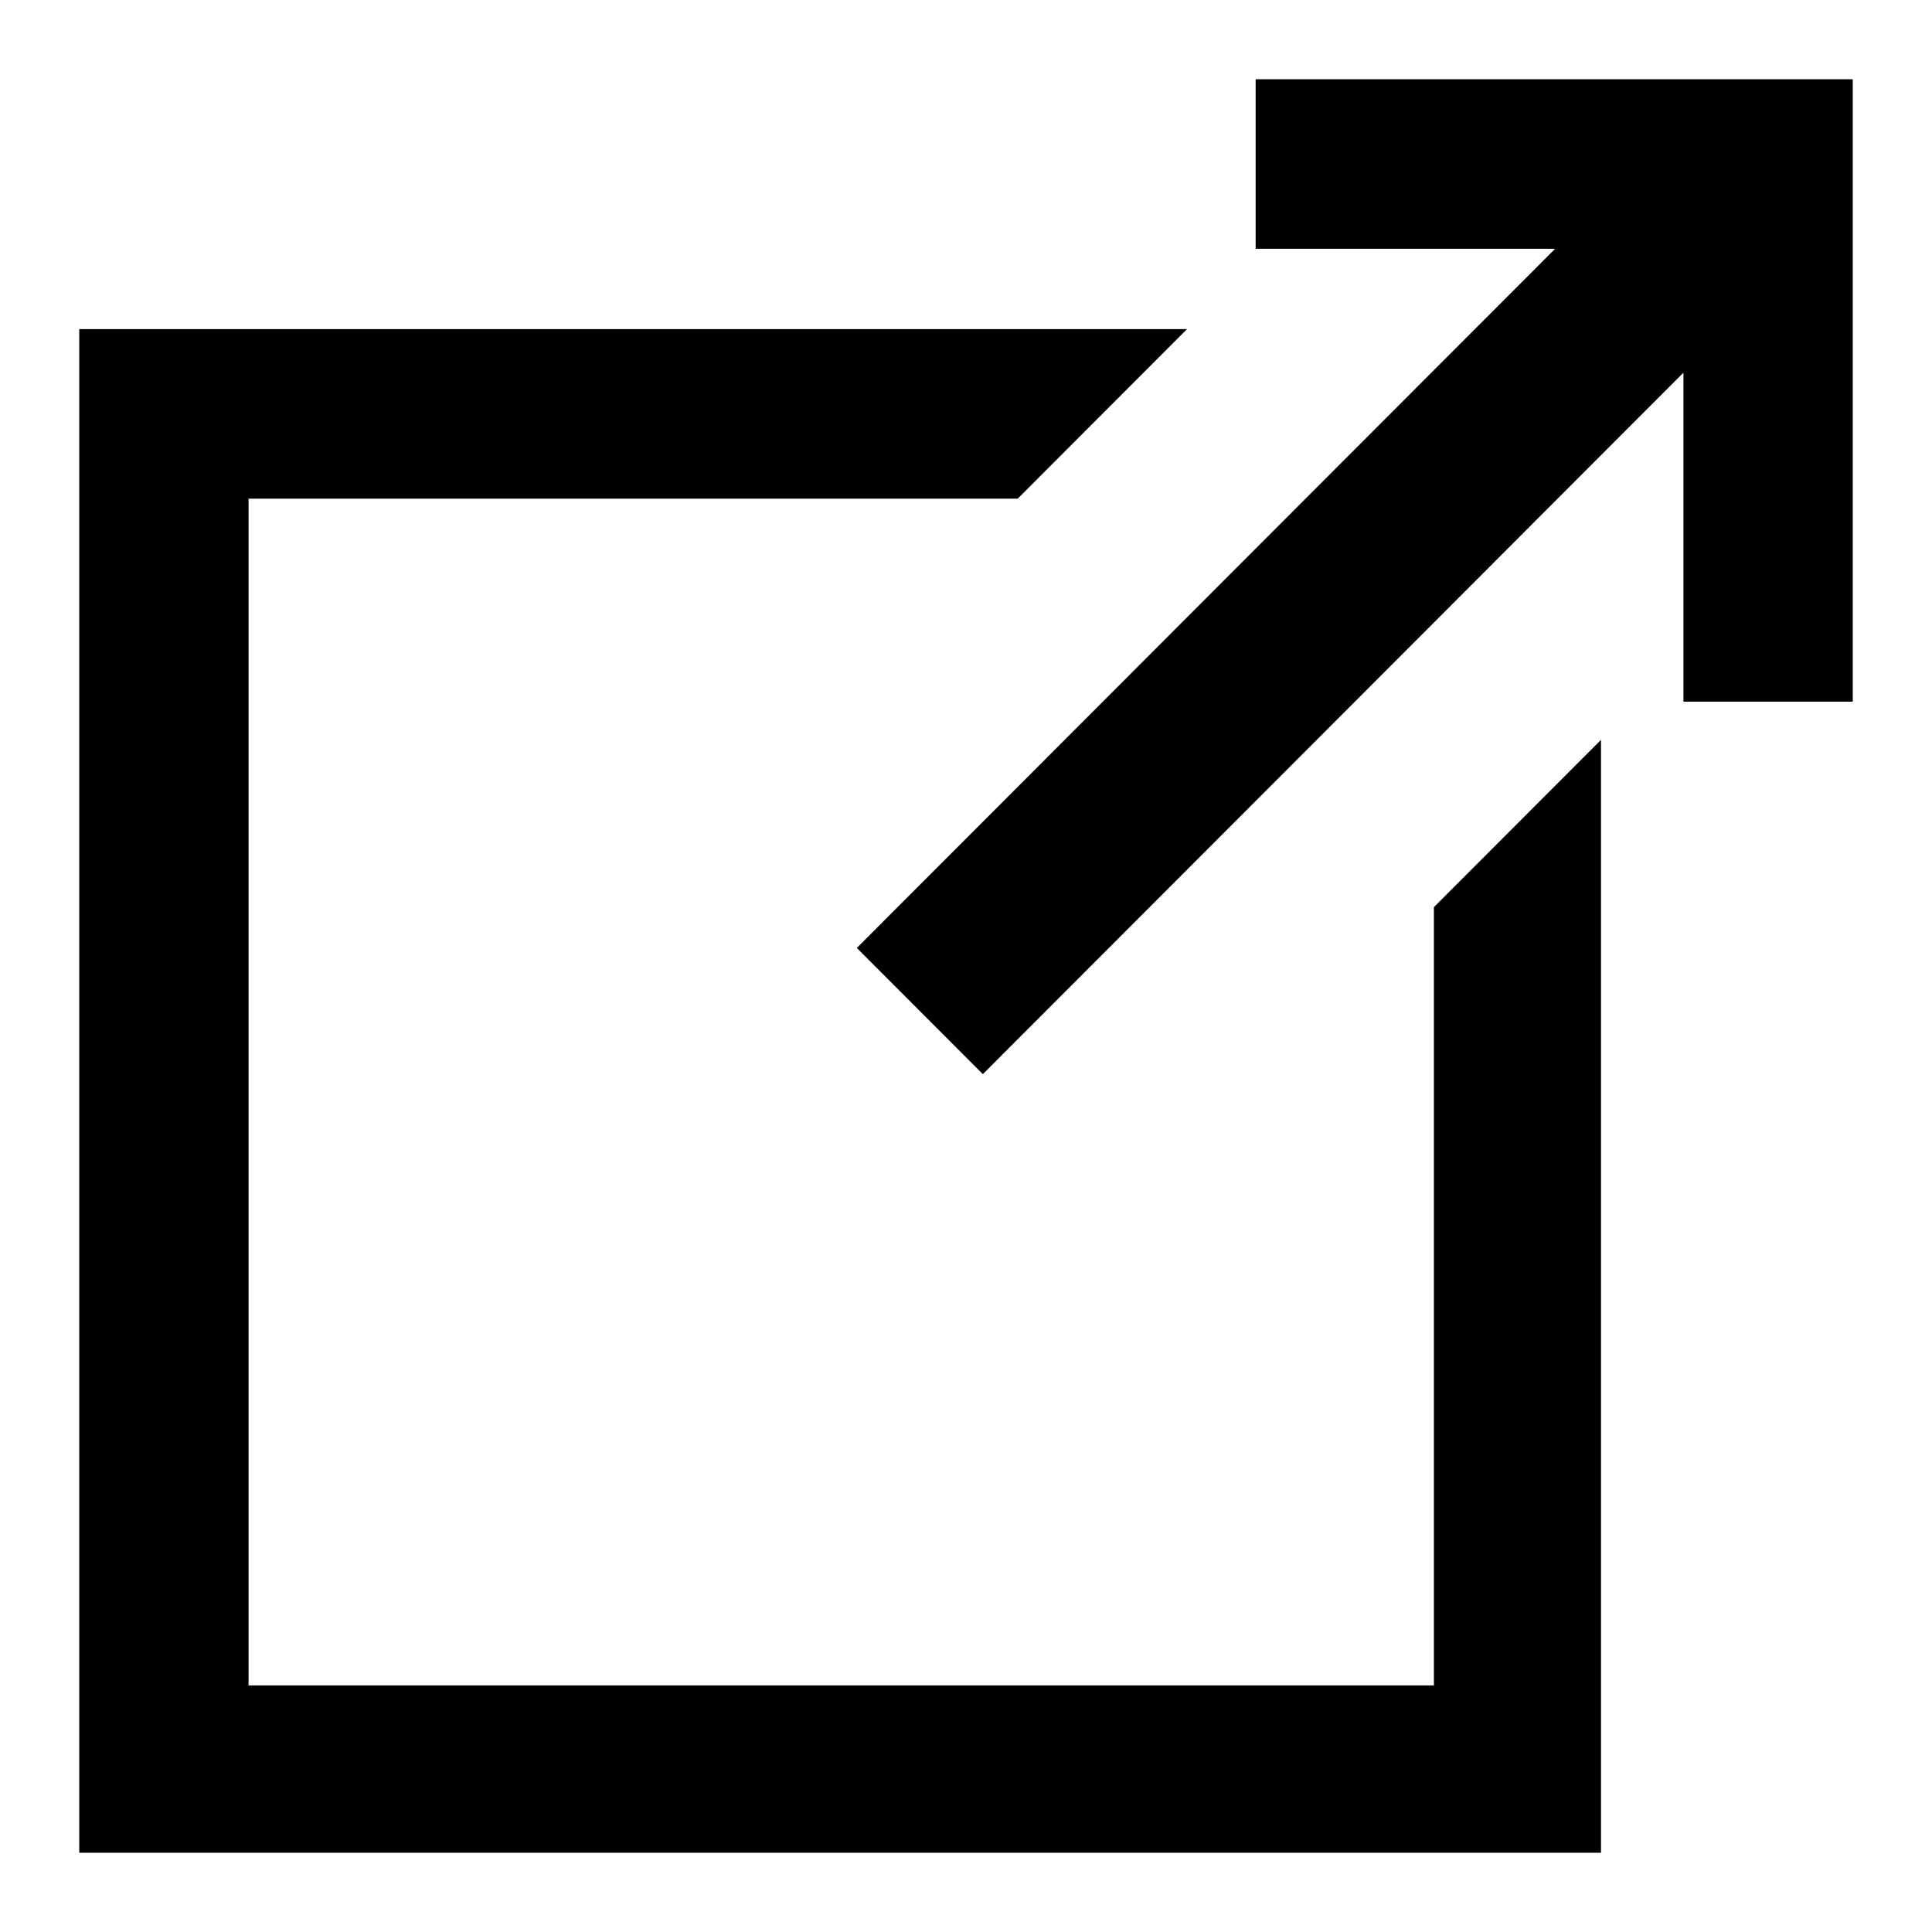 <?xml version="1.0" encoding="UTF-8" standalone="no"?>
<svg width="1024px" height="1024px" viewBox="0 0 1024 1024" version="1.1" xmlns="http://www.w3.org/2000/svg" xmlns:xlink="http://www.w3.org/1999/xlink">
    <!-- Generator: Sketch 3.7.1 (28215) - http://www.bohemiancoding.com/sketch -->
    <title>external-square</title>
    <desc>Created with Sketch.</desc>
    <defs></defs>
    <g id="Page-1" stroke="none" stroke-width="1" fill="none" fill-rule="evenodd">
        <g id="external-square" fill="#000000">
            <path d="M824.244,131.862 L454.136,502.435 L520.938,569.321 L892.251,197.541 L892.251,371.887 L982,371.887 L982,42 L665.518,42 L665.518,131.862 L824.244,131.862 L824.244,131.862 Z M629.163,174.428 L42,174.428 L42,982 L848.558,982 L848.558,392.126 L759.99,480.806 L759.99,893.321 L131.749,893.321 L131.749,264.289 L539.414,264.289 L629.163,174.428 L629.163,174.428 Z" id="Combined-Shape"></path>
        </g>
    </g>
</svg>